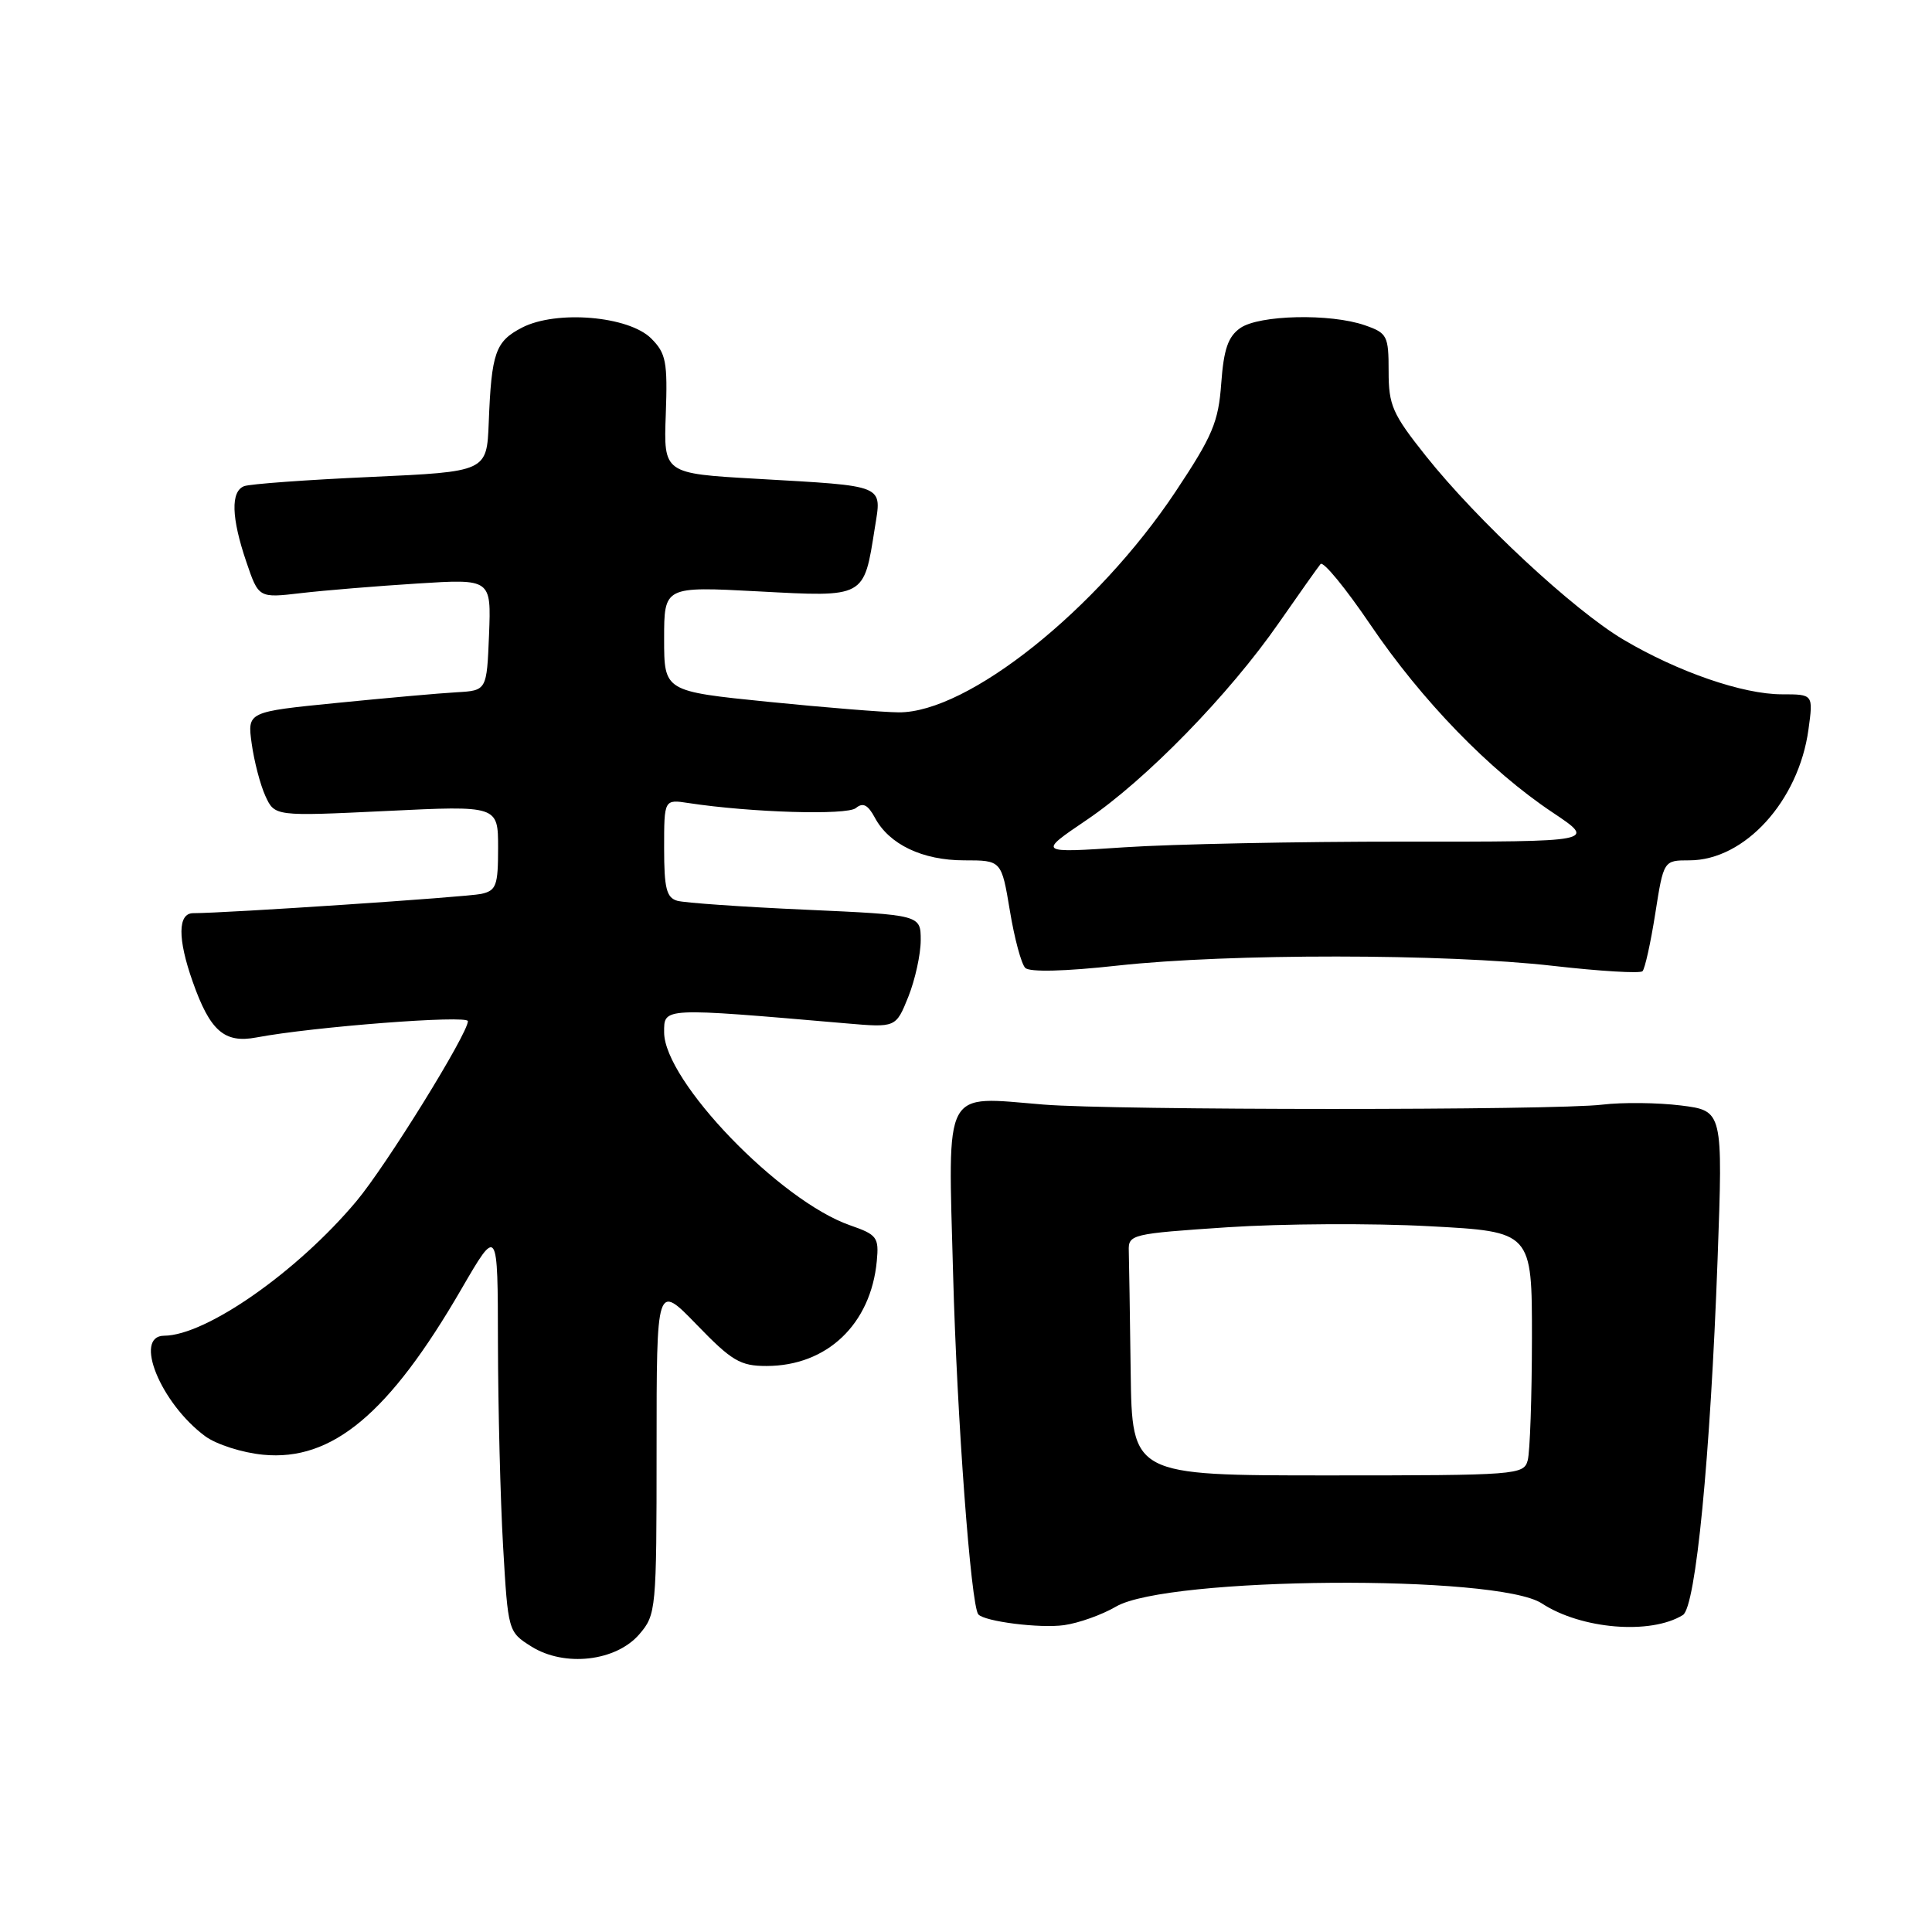 <?xml version="1.0" encoding="UTF-8" standalone="no"?>
<!DOCTYPE svg PUBLIC "-//W3C//DTD SVG 1.1//EN" "http://www.w3.org/Graphics/SVG/1.1/DTD/svg11.dtd" >
<svg xmlns="http://www.w3.org/2000/svg" xmlns:xlink="http://www.w3.org/1999/xlink" version="1.1" viewBox="0 0 256 256">
 <g >
 <path fill="currentColor"
d=" M 84.72 216.54 C 86.94 213.95 87.00 213.35 87.00 191.97 C 87.00 170.04 87.00 170.04 92.31 175.52 C 96.97 180.34 98.09 181.00 101.56 181.00 C 109.58 181.00 115.39 175.47 116.18 167.10 C 116.48 163.96 116.21 163.60 112.67 162.37 C 103.35 159.15 88.00 143.22 88.00 136.78 C 88.00 133.48 87.64 133.49 112.11 135.60 C 118.71 136.17 118.71 136.17 120.36 132.07 C 121.26 129.81 122.00 126.44 122.00 124.59 C 122.00 121.23 122.00 121.23 106.75 120.54 C 98.36 120.17 90.71 119.63 89.75 119.36 C 88.31 118.95 88.00 117.70 88.00 112.39 C 88.00 105.91 88.00 105.91 91.25 106.41 C 99.53 107.67 112.23 108.05 113.41 107.07 C 114.34 106.30 115.00 106.63 115.92 108.34 C 117.81 111.89 122.23 114.00 127.76 114.00 C 132.70 114.00 132.70 114.00 133.81 120.65 C 134.41 124.32 135.33 127.73 135.85 128.25 C 136.43 128.83 141.07 128.72 148.14 127.94 C 162.88 126.33 191.47 126.35 205.78 127.98 C 211.99 128.69 217.33 129.01 217.64 128.69 C 217.96 128.37 218.72 124.94 219.33 121.06 C 220.44 114.00 220.44 114.00 223.85 114.00 C 231.18 114.00 238.33 106.14 239.63 96.67 C 240.27 92.00 240.27 92.00 236.11 92.00 C 230.94 92.00 222.36 89.04 215.12 84.76 C 208.53 80.86 195.74 68.97 188.92 60.40 C 184.50 54.85 184.00 53.70 184.00 49.21 C 184.00 44.49 183.82 44.13 180.85 43.10 C 176.29 41.51 166.84 41.72 164.34 43.47 C 162.72 44.61 162.15 46.28 161.82 50.81 C 161.45 55.93 160.67 57.77 155.77 65.14 C 145.34 80.81 128.24 94.45 119.08 94.39 C 117.11 94.38 109.31 93.75 101.75 92.99 C 88.00 91.60 88.00 91.60 88.00 84.65 C 88.00 77.70 88.00 77.70 100.46 78.36 C 114.70 79.12 114.45 79.26 115.91 70.00 C 116.84 64.14 117.56 64.44 100.22 63.44 C 87.93 62.74 87.93 62.74 88.22 54.90 C 88.47 47.93 88.25 46.81 86.29 44.85 C 83.31 41.87 73.72 41.06 69.17 43.41 C 65.64 45.24 65.12 46.72 64.76 56.00 C 64.50 62.50 64.50 62.50 49.10 63.20 C 40.64 63.58 33.10 64.13 32.35 64.42 C 30.55 65.11 30.65 68.60 32.64 74.45 C 34.27 79.25 34.27 79.25 39.89 78.59 C 42.97 78.23 49.91 77.66 55.30 77.32 C 65.09 76.70 65.09 76.70 64.80 84.10 C 64.50 91.50 64.50 91.50 60.50 91.73 C 58.30 91.85 51.16 92.49 44.64 93.14 C 32.77 94.32 32.77 94.32 33.35 98.53 C 33.67 100.85 34.48 103.97 35.16 105.46 C 36.40 108.17 36.40 108.17 51.20 107.46 C 66.00 106.74 66.00 106.74 66.00 112.35 C 66.00 117.36 65.76 118.01 63.75 118.45 C 61.79 118.87 29.95 121.00 25.60 121.00 C 23.55 121.00 23.52 124.39 25.53 130.07 C 27.83 136.61 29.73 138.27 33.97 137.47 C 41.48 136.05 62.00 134.47 62.00 135.31 C 62.00 136.97 51.16 154.48 47.23 159.16 C 39.41 168.50 27.31 176.96 21.75 176.99 C 17.64 177.01 21.28 185.93 27.18 190.30 C 28.65 191.39 32.11 192.50 34.88 192.76 C 44.01 193.64 51.56 187.33 61.13 170.82 C 65.96 162.50 65.96 162.50 65.98 178.00 C 66.00 186.53 66.30 198.61 66.66 204.86 C 67.32 216.19 67.33 216.23 70.41 218.17 C 74.79 220.92 81.62 220.15 84.72 216.54 Z  M 147.88 212.88 C 154.69 208.91 198.39 208.59 204.30 212.46 C 209.52 215.88 218.72 216.64 222.99 214.00 C 224.70 212.95 226.63 193.11 227.59 166.84 C 228.30 147.18 228.30 147.18 222.72 146.48 C 219.65 146.10 214.97 146.05 212.32 146.37 C 206.05 147.14 147.65 147.13 138.26 146.36 C 124.82 145.27 125.62 143.77 126.29 168.81 C 126.80 187.88 128.65 212.75 129.63 213.91 C 130.45 214.86 137.79 215.79 141.00 215.34 C 142.93 215.07 146.02 213.97 147.88 212.88 Z  M 144.00 108.64 C 151.85 103.33 162.87 92.03 169.48 82.50 C 172.16 78.65 174.63 75.16 174.98 74.74 C 175.34 74.32 178.29 77.92 181.56 82.74 C 188.39 92.82 197.35 102.07 205.72 107.65 C 211.54 111.54 211.54 111.54 186.02 111.52 C 171.98 111.51 155.32 111.85 149.00 112.27 C 137.50 113.04 137.50 113.04 144.00 108.64 Z  M 149.82 181.75 C 149.72 174.19 149.61 166.99 149.57 165.75 C 149.50 163.57 149.91 163.47 162.63 162.62 C 169.85 162.14 181.88 162.07 189.38 162.48 C 203.00 163.20 203.00 163.20 202.99 177.35 C 202.98 185.13 202.73 192.40 202.43 193.50 C 201.91 195.43 201.05 195.50 175.95 195.50 C 150.00 195.50 150.00 195.50 149.82 181.75 Z "/>
</g>
</svg>